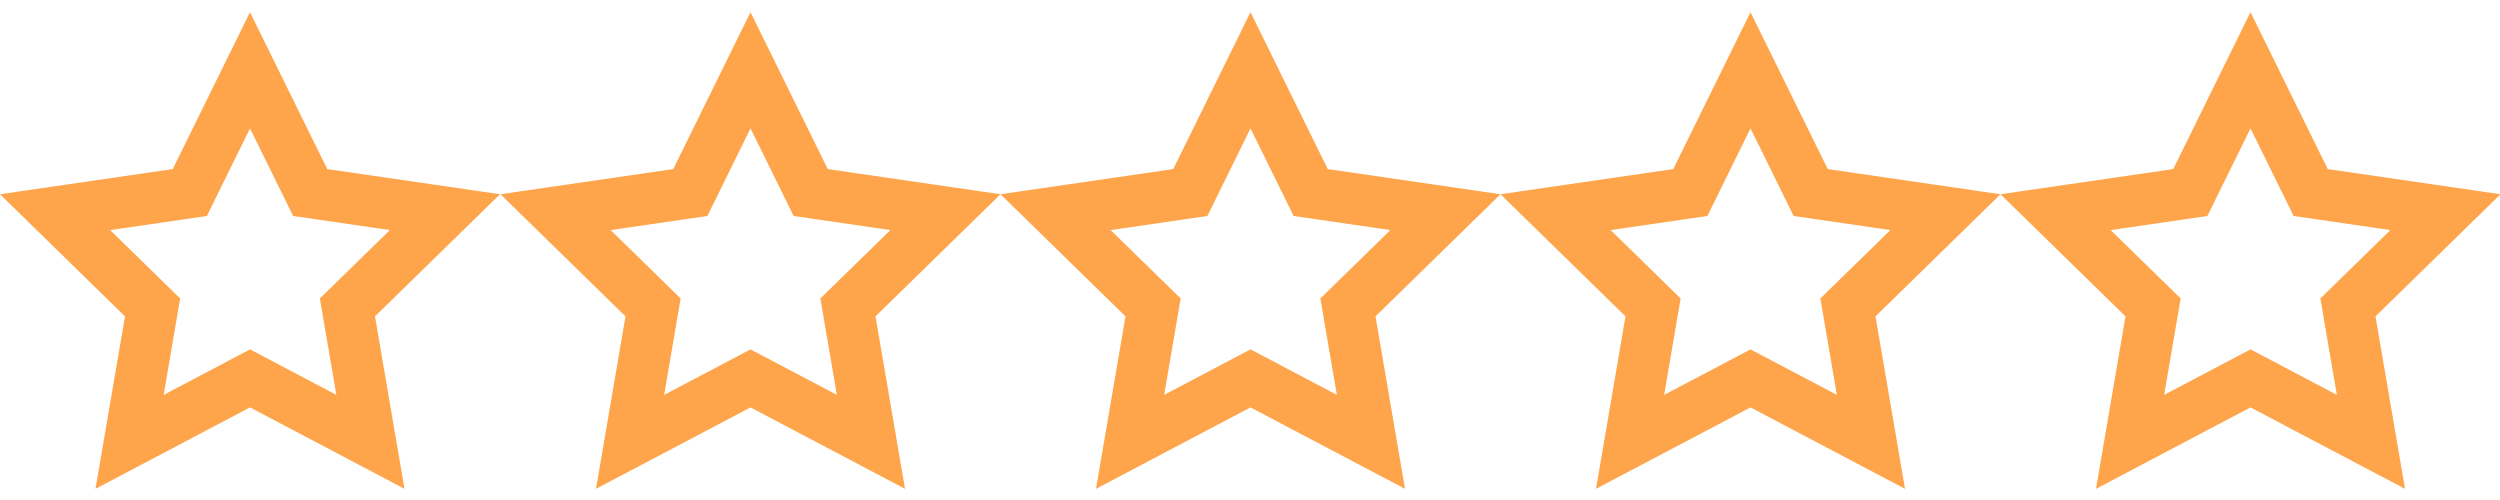 <svg xmlns='http://www.w3.org/2000/svg' width='5000' height='1000' viewBox='0 0 5000 1000'><path fill='#FEA54C' d='M2191.983 977.642l59.017-344.9-250-244.262 345.49-50.32L2501 24.358l154.51 313.802L3001 388.48l-250 244.26 59.017 344.903L2501 814.803l-309.017 162.84zm261.148-253.68l47.87-25.225 47.87 25.225 239.32 126.113 13.286 77.654-36.258 26.305-69.697-36.728-45.73-267.248-9.086-53.11 38.538-37.653 193.892-189.44 77.625 11.305 13.926 42.8-56.11 54.82-267.866-39.014-53.457-7.786-23.863-48.465-119.616-242.935 34.893-70.867h44.666l34.893 70.867-119.615 242.935-23.862 48.465-53.457 7.786-267.866 39.014-56.11-54.82 13.927-42.8 77.626-11.306 193.89 189.44 38.54 37.655-9.087 53.11-45.73 267.247-69.697 36.728-36.26-26.306 13.288-77.655 239.32-126.112zM3191.983 977.642l59.017-344.9-250-244.262 345.49-50.32L3501 24.358l154.51 313.802L4001 388.48l-250 244.26 59.017 344.903L3501 814.803l-309.017 162.84zm261.148-253.68l47.87-25.225 47.87 25.225 239.32 126.113 13.286 77.654-36.258 26.305-69.697-36.728-45.73-267.248-9.086-53.11 38.538-37.653 193.892-189.44 77.625 11.305 13.926 42.8-56.11 54.82-267.866-39.014-53.457-7.786-23.863-48.465-119.616-242.935 34.893-70.867h44.666l34.893 70.867-119.615 242.935-23.862 48.465-53.457 7.786-267.866 39.014-56.11-54.82 13.927-42.8 77.626-11.306 193.89 189.44 38.54 37.655-9.087 53.11-45.73 267.247-69.697 36.728-36.26-26.306 13.288-77.655 239.32-126.112zM4191.983 977.642l59.017-344.9-250-244.262 345.49-50.32L4501 24.358l154.51 313.802L5001 388.48l-250 244.26 59.017 344.903L4501 814.803l-309.017 162.84zm261.148-253.68l47.87-25.225 47.87 25.225 239.32 126.113 13.286 77.654-36.258 26.305-69.697-36.728-45.73-267.248-9.086-53.11 38.538-37.653 193.892-189.44 77.625 11.305 13.926 42.8-56.11 54.82-267.866-39.014-53.457-7.786-23.863-48.465-119.616-242.935 34.893-70.867h44.666l34.893 70.867-119.615 242.935-23.862 48.465-53.457 7.786-267.866 39.014-56.11-54.82 13.927-42.8 77.626-11.306 193.89 189.44 38.54 37.655-9.087 53.11-45.73 267.247-69.697 36.728-36.26-26.306 13.288-77.655 239.32-126.112zM1191.983 977.642l59.017-344.9-250-244.262 345.49-50.32L1501 24.358l154.51 313.802L2001 388.48l-250 244.26 59.017 344.903L1501 814.803l-309.017 162.84zm261.148-253.68l47.87-25.225 47.87 25.225 239.32 126.113 13.286 77.654-36.258 26.305-69.697-36.728-45.73-267.248-9.086-53.11 38.538-37.653 193.892-189.44 77.625 11.305 13.926 42.8-56.11 54.82-267.866-39.014-53.457-7.786-23.863-48.465-119.616-242.935 34.893-70.867h44.666l34.893 70.867-119.615 242.935-23.862 48.465-53.457 7.786-267.866 39.014-56.11-54.82 13.927-42.8 77.626-11.306 193.89 189.44 38.54 37.655-9.087 53.11-45.73 267.247-69.697 36.728-36.26-26.306 13.288-77.655 239.32-126.112zM190.983 977.642L250 632.742 0 388.48l345.49-50.32L500 24.358 654.51 338.16 1000 388.48 750 632.74l59.017 344.903L500 814.803l-309.017 162.84zm261.148-253.68L500 698.738l47.87 25.225 239.32 126.113 13.286 77.654-36.258 26.305-69.697-36.728-45.73-267.248-9.086-53.11 38.538-37.653 193.892-189.44 77.625 11.305 13.926 42.8-56.11 54.82-267.866-39.014-53.457-7.786-23.863-48.465-119.616-242.935 34.893-70.867h44.666l34.893 70.867L437.61 383.517l-23.862 48.465-53.457 7.786-267.866 39.014-56.11-54.82 13.927-42.8 77.626-11.306 193.89 189.44 38.54 37.655-9.087 53.11-45.73 267.247-69.697 36.728-36.26-26.306 13.288-77.655 239.32-126.112z'/></svg>